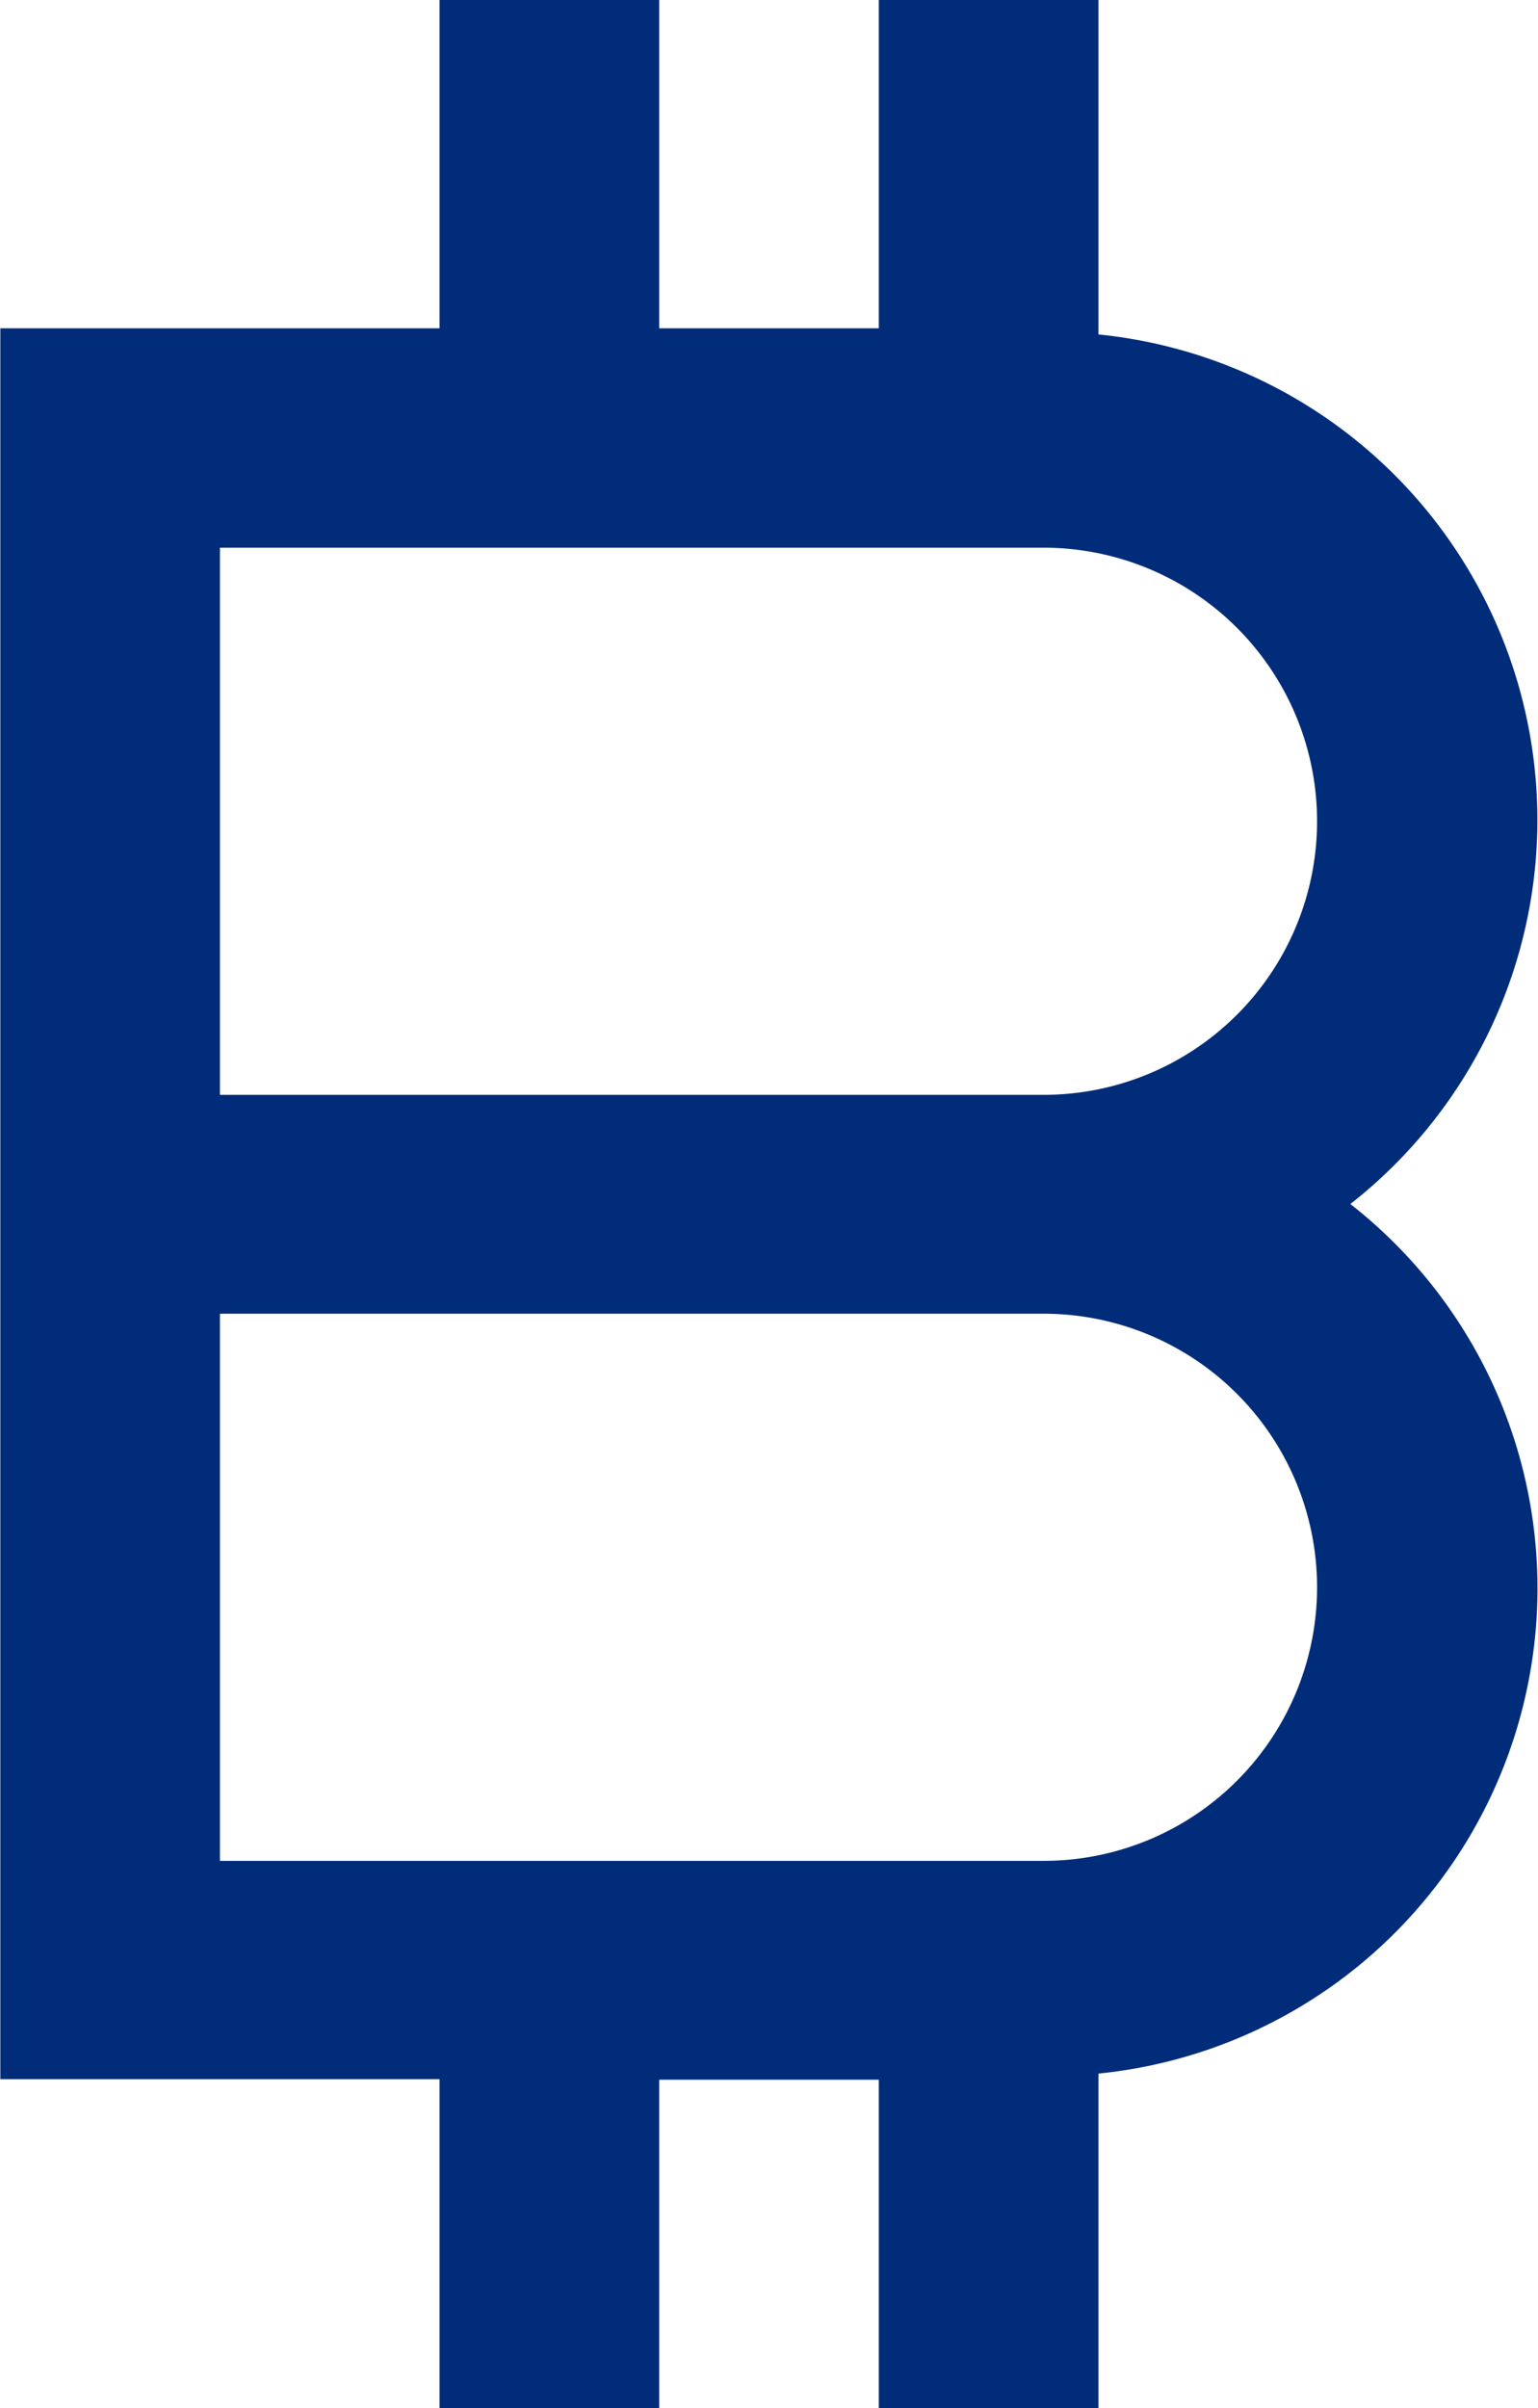 <svg xmlns="http://www.w3.org/2000/svg" width="23" height="36" viewBox="0 0 23 36">
<defs>
    <style>
      .cls-1 {
        fill: #012c7a;
        fill-rule: evenodd;
      }
    </style>
  </defs>
  <path id="Фигура_34" data-name="Фигура 34" class="cls-1" d="M863.427,966V961a7.293,7.293,0,0,0,3.767-13,7.294,7.294,0,0,0-3.767-13V930h-3.285v4.908h-3.284V930h-3.285v4.908h-6.568v26.176h6.568V966h3.285v-4.908h3.284V966h3.285Zm-13.138-27.812h12.317a4.09,4.09,0,1,1,0,8.18H850.289v-8.18Zm0,19.632v-8.18h12.317a4.09,4.09,0,1,1,0,8.18H850.289Z" transform="translate(-847 -930)"/>
</svg>
